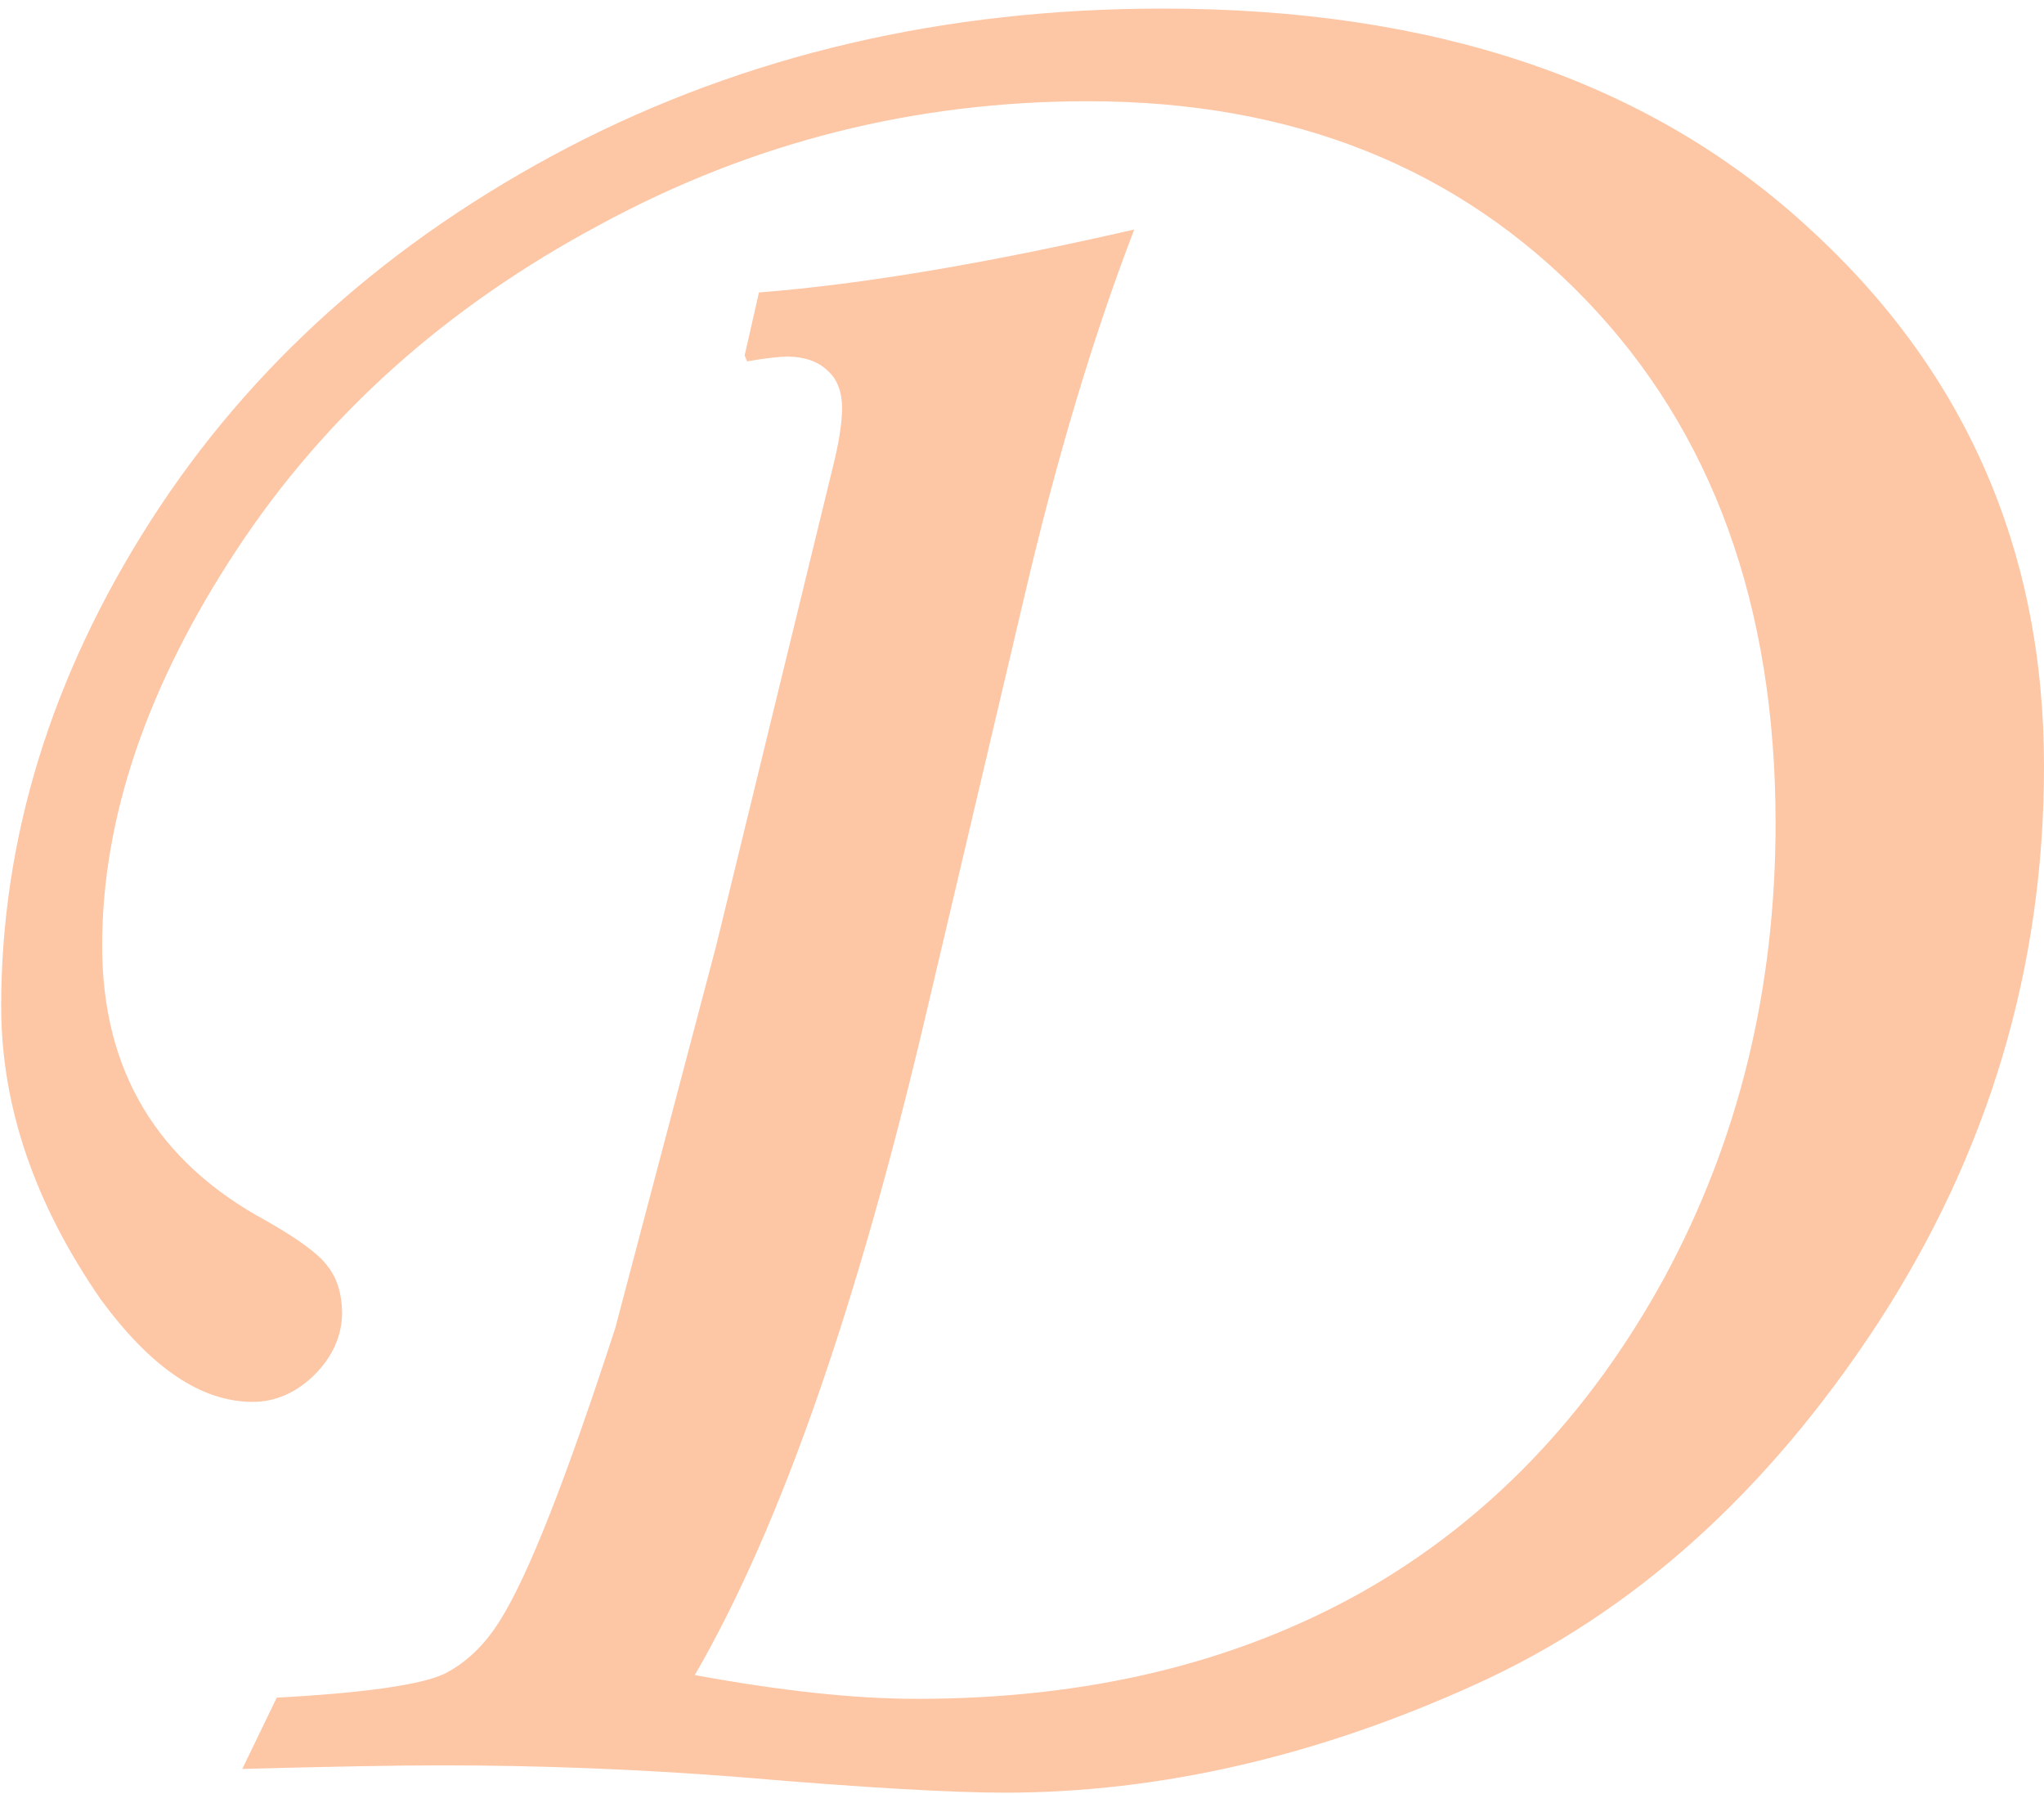 <?xml version="1.0" encoding="UTF-8"?>
<!DOCTYPE svg PUBLIC "-//W3C//DTD SVG 1.1//EN" "http://www.w3.org/Graphics/SVG/1.1/DTD/svg11.dtd">
<!-- Creator: CorelDRAW 2017 -->
<svg xmlns="http://www.w3.org/2000/svg" xml:space="preserve" width="376px" height="330px" version="1.1" style="shape-rendering:geometricPrecision; text-rendering:geometricPrecision; image-rendering:optimizeQuality; fill-rule:evenodd; clip-rule:evenodd"
viewBox="0 0 17.21 15.02"
 xmlns:xlink="http://www.w3.org/1999/xlink">
 <defs>
  <style type="text/css">
   <![CDATA[
    .fil0 {fill:#FDC6A5;fill-rule:nonzero}
   ]]>
  </style>
 </defs>
 <g id="Layer_x0020_1">
  <path class="fil0" d="M6.27 2.95l0.12 -0.53c0.89,-0.07 1.94,-0.25 3.16,-0.53 -0.35,0.91 -0.66,1.95 -0.93,3.11l-0.81 3.44c-0.58,2.48 -1.23,4.36 -1.96,5.62 0.71,0.13 1.33,0.2 1.87,0.2 1.44,0 2.68,-0.3 3.75,-0.9 1.06,-0.6 1.91,-1.49 2.54,-2.64 0.63,-1.16 0.94,-2.44 0.94,-3.83 0,-1.83 -0.53,-3.3 -1.6,-4.41 -1.07,-1.11 -2.46,-1.67 -4.19,-1.67 -1.45,0 -2.82,0.34 -4.11,1.04 -1.29,0.69 -2.31,1.6 -3.06,2.74 -0.75,1.14 -1.13,2.25 -1.13,3.33 0,1.05 0.46,1.82 1.39,2.32 0.26,0.15 0.43,0.27 0.51,0.38 0.08,0.1 0.12,0.24 0.12,0.39 0,0.19 -0.08,0.37 -0.23,0.52 -0.15,0.15 -0.33,0.23 -0.52,0.23 -0.44,0 -0.86,-0.29 -1.28,-0.86 -0.56,-0.81 -0.84,-1.63 -0.84,-2.47 0,-1.41 0.42,-2.78 1.26,-4.09 0.84,-1.31 2.02,-2.36 3.51,-3.14 1.5,-0.78 3.17,-1.17 5.01,-1.17 2.27,0 4.07,0.6 5.41,1.82 1.34,1.21 2.01,2.73 2.01,4.56 0,1.7 -0.47,3.26 -1.4,4.69 -0.93,1.42 -2.06,2.44 -3.39,3.04 -1.32,0.6 -2.65,0.91 -3.96,0.91 -0.43,0 -1.17,-0.04 -2.22,-0.13 -0.88,-0.07 -1.73,-0.1 -2.52,-0.1 -0.37,0 -0.93,0.01 -1.68,0.03l0.29 -0.6c0.75,-0.04 1.22,-0.11 1.41,-0.2 0.18,-0.09 0.34,-0.24 0.47,-0.45 0.24,-0.38 0.56,-1.2 0.97,-2.46l0.85 -3.22 0.98 -4.02c0.05,-0.2 0.08,-0.37 0.08,-0.51 0,-0.13 -0.04,-0.24 -0.12,-0.31 -0.08,-0.08 -0.2,-0.12 -0.34,-0.12 -0.06,0 -0.17,0.01 -0.34,0.04z"/>
 </g>
</svg>
